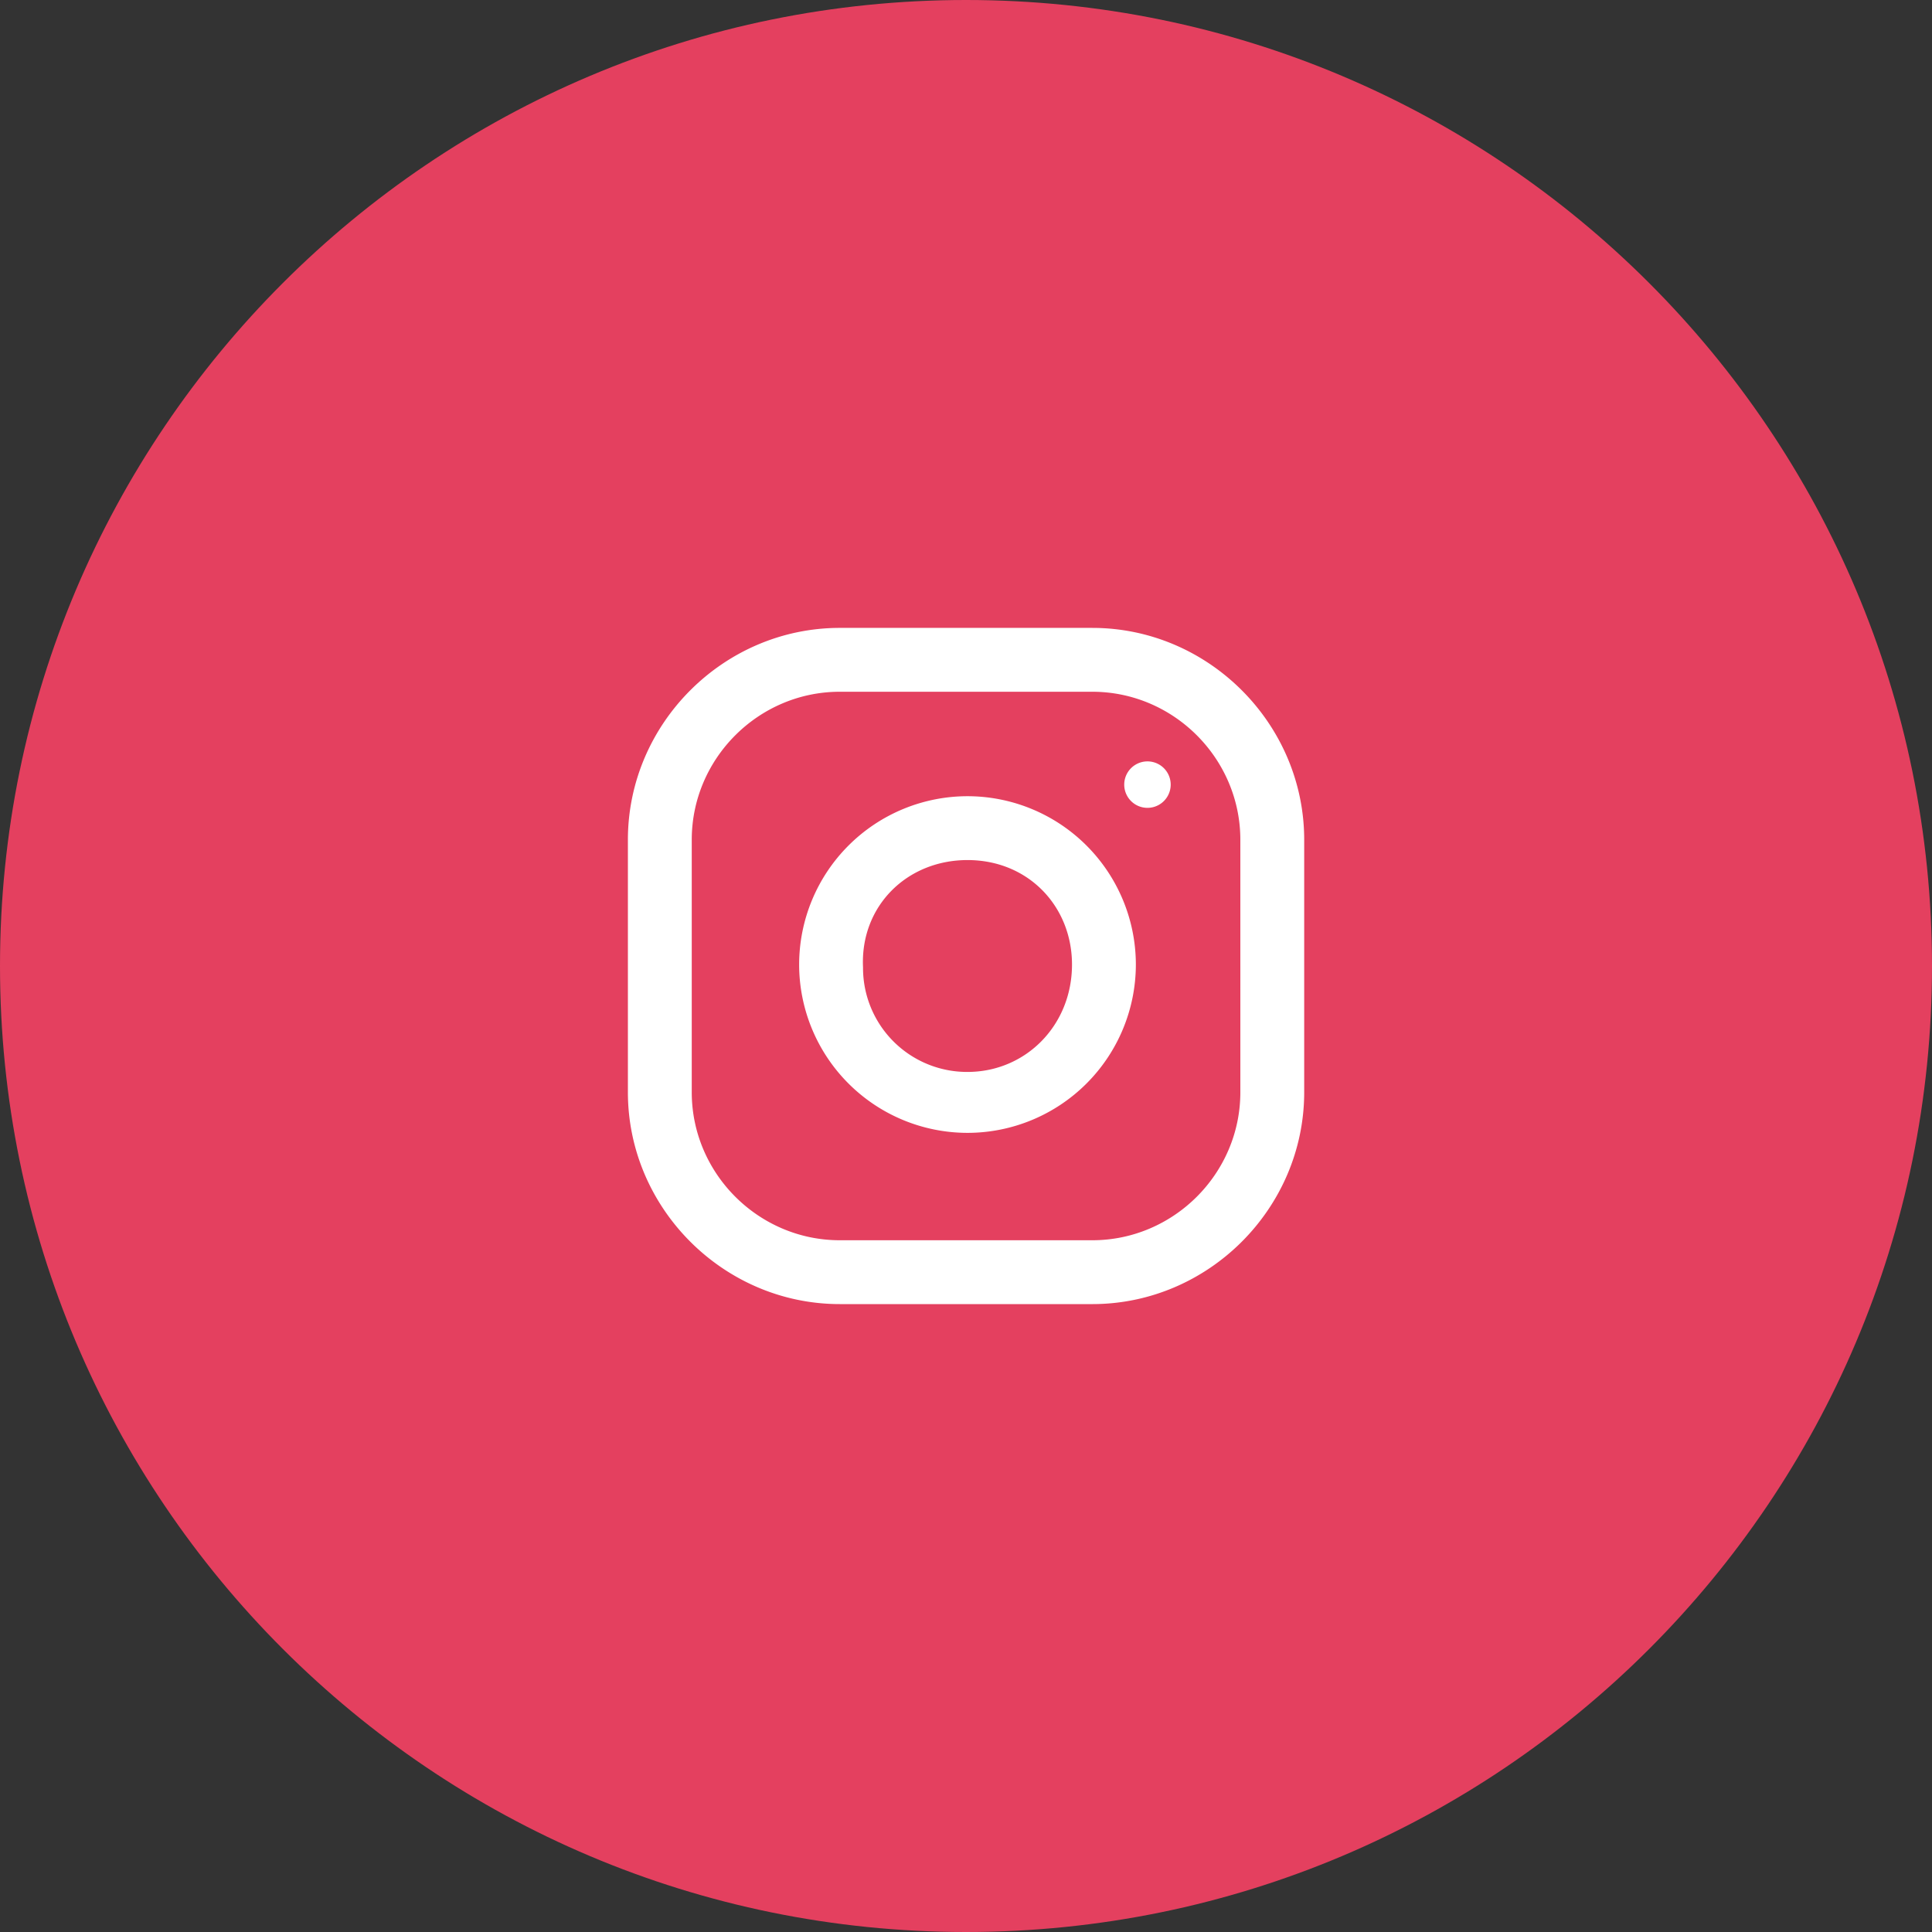 <svg xmlns="http://www.w3.org/2000/svg" width="60" height="60" viewBox="0 0 60 60"><rect x="0" y="0" width="60" height="60" fill="#333333" stroke="none"/><g><g><g><path fill="#e4405f" d="M0 30C0 13.431 13.431 0 30 0c16.569 0 30 13.431 30 30 0 16.569-13.431 30-30 30C13.431 60 0 46.569 0 30z"/></g><g><path fill="#fff" d="M33.923 19.5c3.606 0 6.58 2.974 6.58 6.58v7.84c0 3.606-2.974 6.58-6.58 6.58H26.08c-3.605 0-6.58-2.974-6.58-6.58v-7.84c0-3.606 2.975-6.58 6.58-6.58zm4.597 6.58c0-2.524-2.073-4.597-4.597-4.597H26.08c-2.524 0-4.597 2.073-4.597 4.596v7.842c0 2.523 2.073 4.596 4.597 4.596h7.843c2.524 0 4.597-2.073 4.597-4.596zm-3.245 3.875a5.232 5.232 0 0 1-5.228 5.227 5.232 5.232 0 0 1-5.229-5.227 5.232 5.232 0 0 1 5.229-5.228 5.232 5.232 0 0 1 5.228 5.228zm-1.983 0c0-1.803-1.352-3.245-3.245-3.245s-3.336 1.442-3.245 3.335a3.231 3.231 0 0 0 3.245 3.245c1.803 0 3.245-1.442 3.245-3.335zm1.622-5.588a.721.721 0 1 1 1.443 0 .721.721 0 0 1-1.443 0z"/></g></g></g></svg>